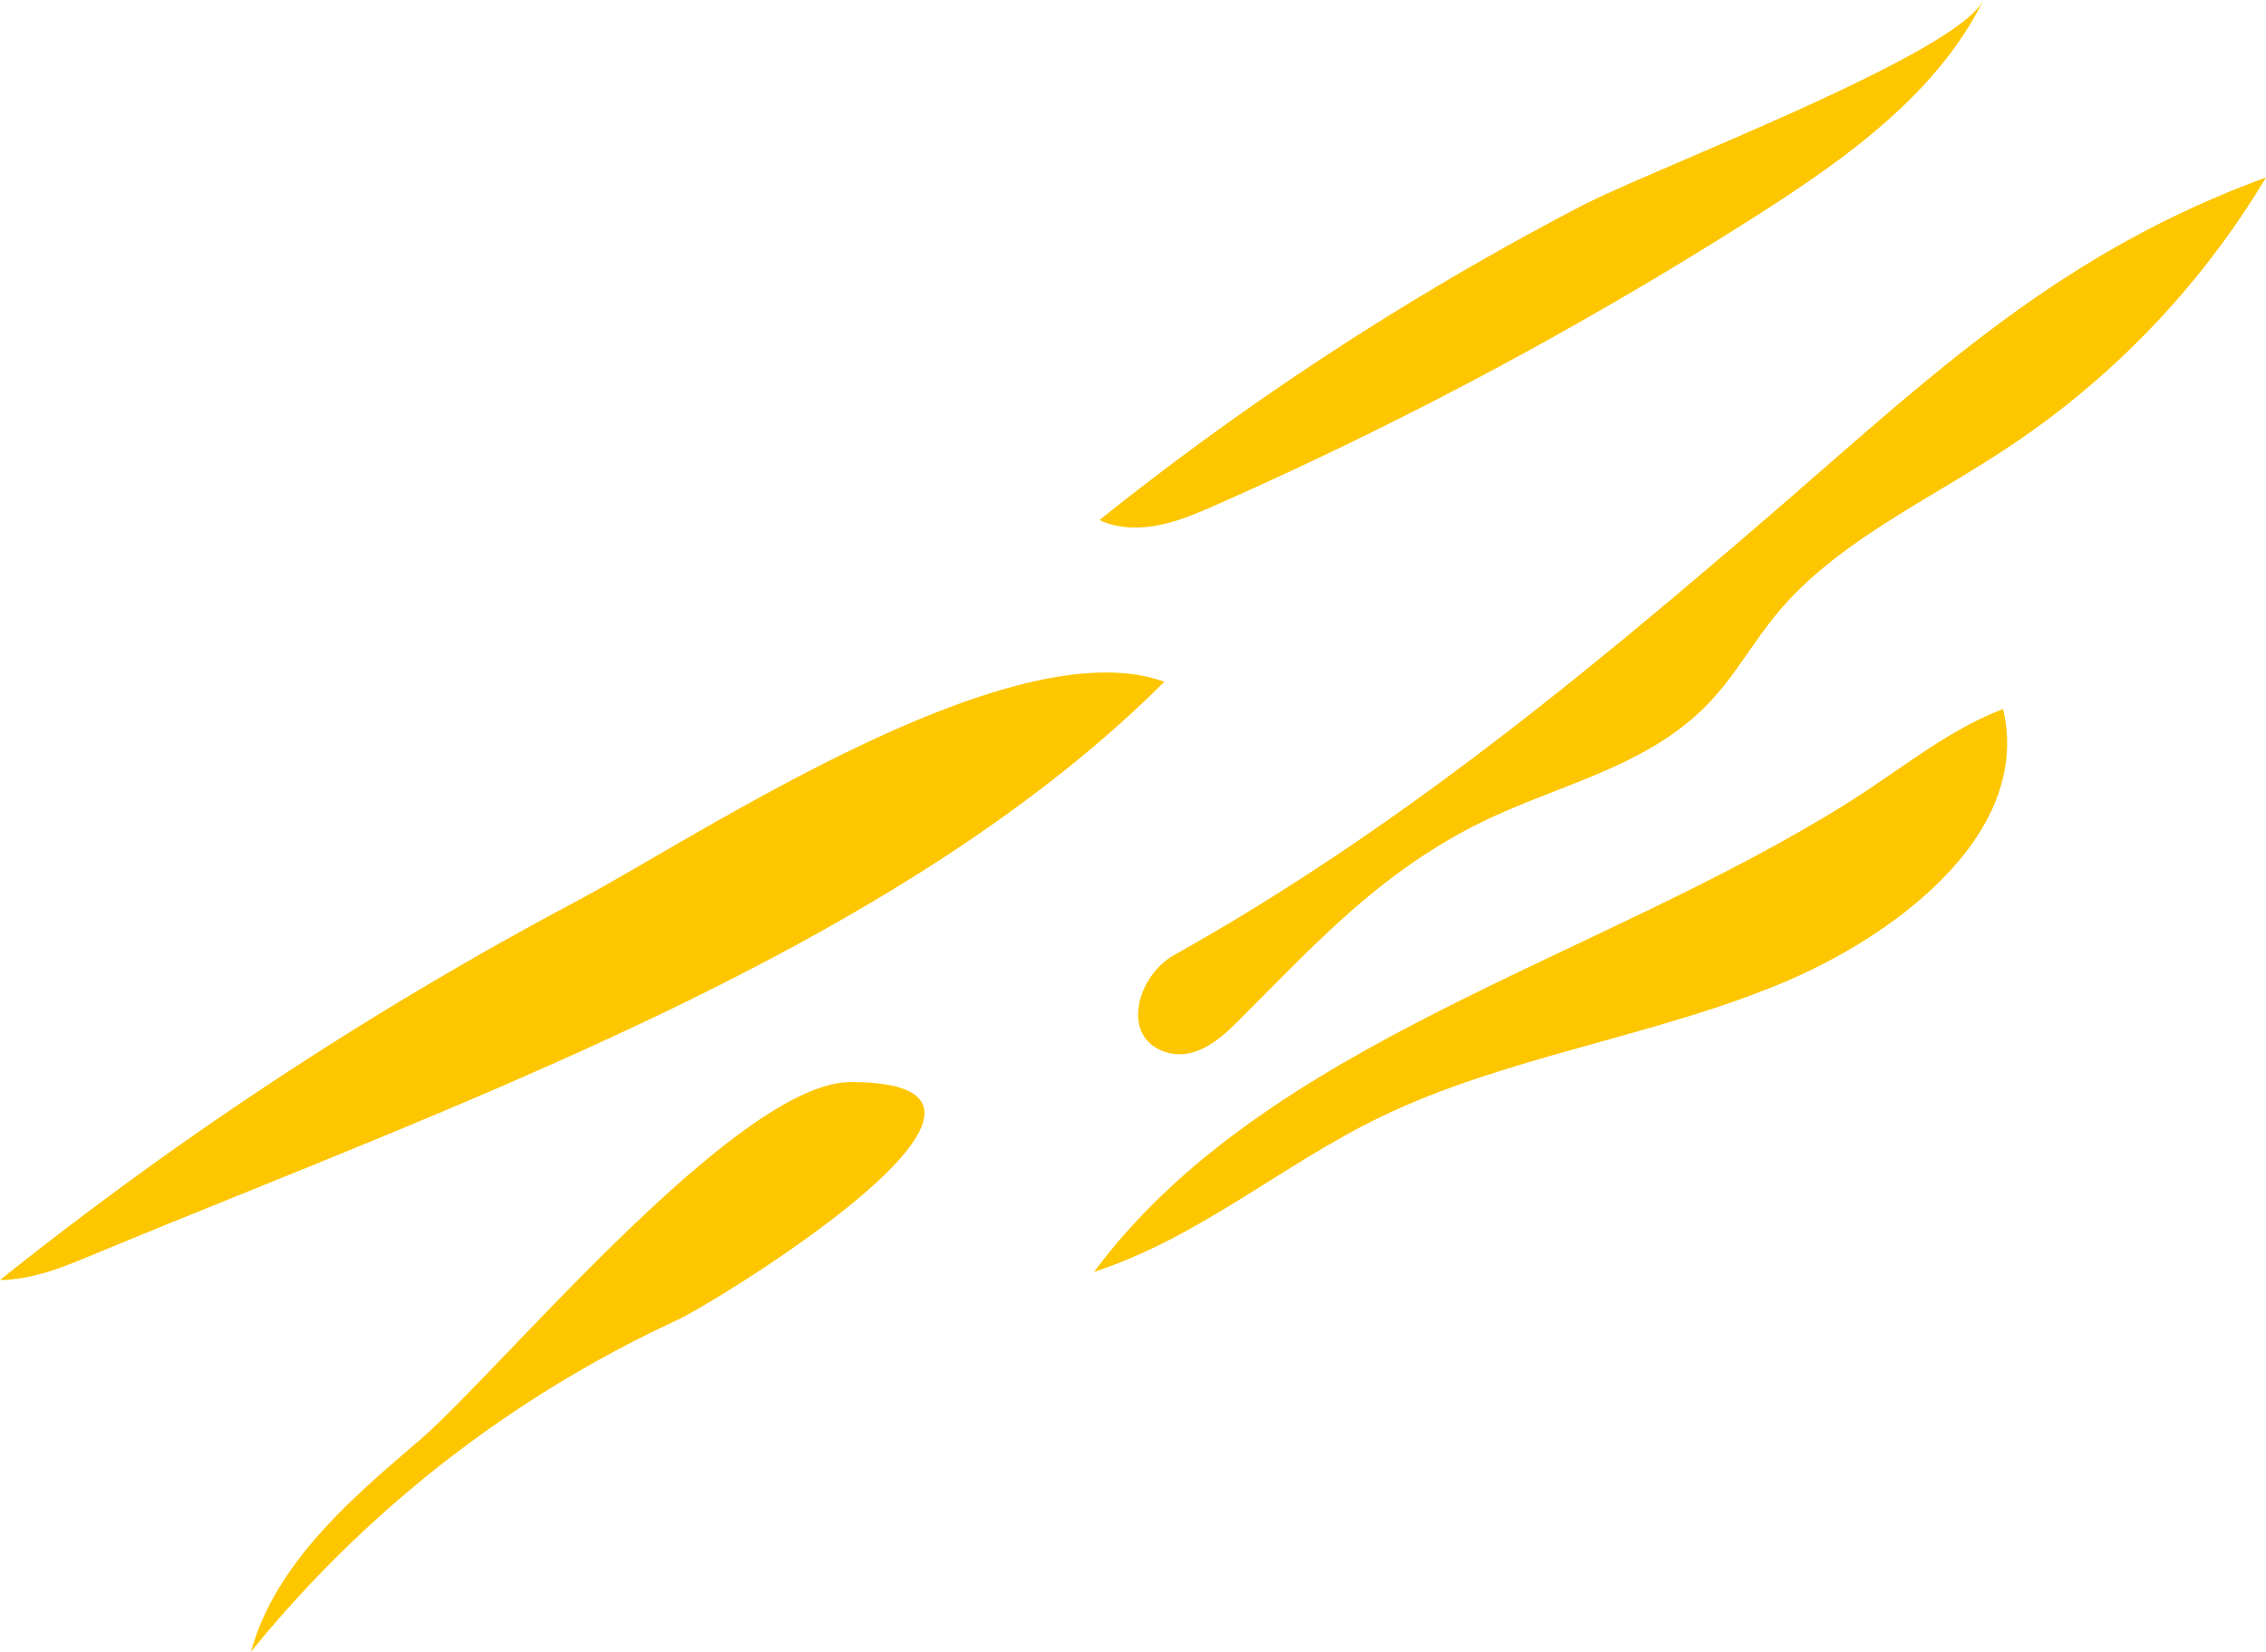 <svg xmlns="http://www.w3.org/2000/svg" viewBox="0 0 272.05 198.35"><defs><style>.cls-1{fill:#fdc600;}</style></defs><title>yellow-waves</title><g id="Calque_2" data-name="Calque 2"><g id="contenu"><path class="cls-1" d="M132,62.45c4.35,2,9.18.31,13.19-1.46a486.63,486.63,0,0,0,65.43-34.92c11-7,22-14.86,27.5-26.07-3.22,6.6-40.14,20.43-48.49,24.85A355.41,355.41,0,0,0,132,62.45Z"/><path class="cls-1" d="M0,153.71c3.92-.05,7.46-1.5,10.88-2.92,43.86-18.21,96.52-36.61,128.91-68.92-18.35-6.66-55.74,18.45-70.61,26.37A446.33,446.33,0,0,0,0,153.71Z"/><path class="cls-1" d="M211.48,62.75c-22,18.92-44.48,37.38-70.51,51.93-4.44,2.48-6.48,9.79-1.14,11.62,3.32,1.14,6.32-1.2,8.48-3.35,9.05-9,16.24-17.09,27.61-23.22,10.36-5.58,22-7.16,29.93-16.06,2.82-3.19,4.89-6.89,7.61-10.14,6.87-8.23,17.45-13.16,26.73-19.22a101.38,101.38,0,0,0,31.86-33C246.41,30.7,231.09,45.9,211.48,62.75Z"/><path class="cls-1" d="M221.85,96.4c-30.31,19-70,28.73-90.51,56.34,12.76-4.2,22.56-12.87,34.39-18.6,14.88-7.22,32.59-9.6,48-16,13.25-5.46,30.35-17.77,26.76-33C233.77,87.69,228.14,92.46,221.85,96.4Z"/><path class="cls-1" d="M50.13,173.16c-8.41,7.17-17.14,14.82-20,25.19a143.28,143.28,0,0,1,51.2-39.84c4.68-2.19,47.84-28.55,20.83-28.57C88.49,129.93,59.9,164.84,50.13,173.16Z"/></g></g></svg>